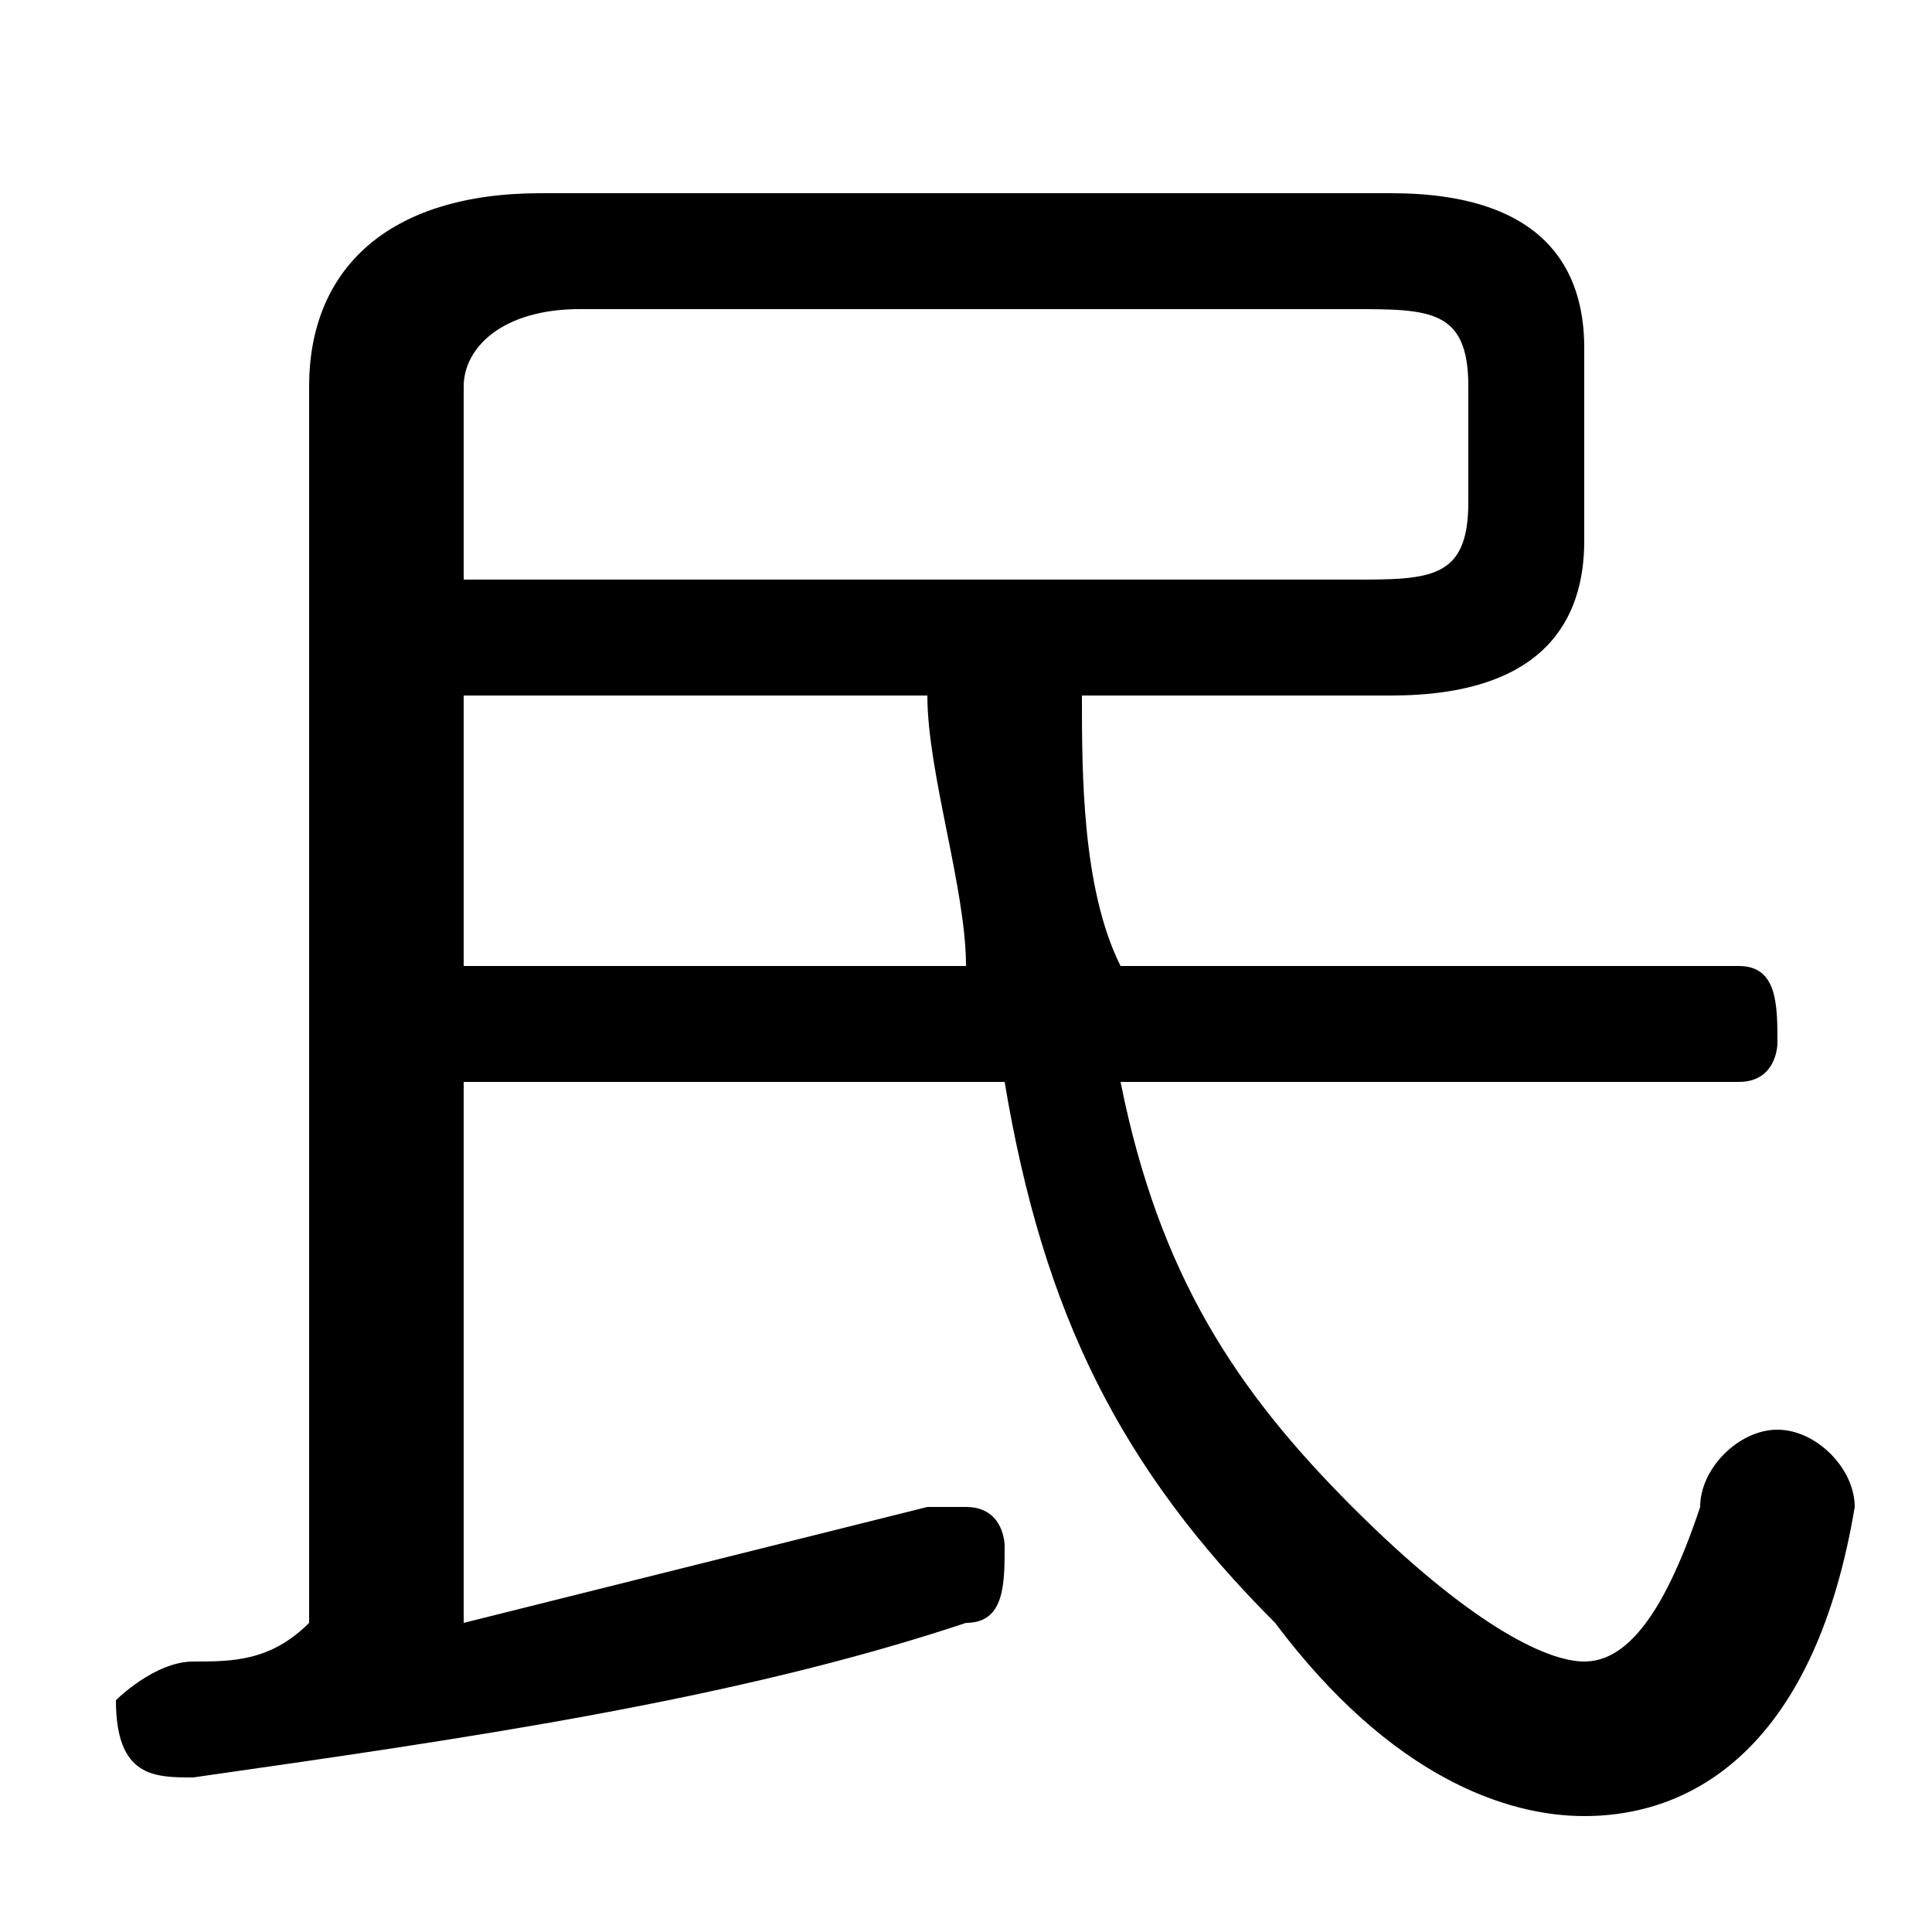 <svg xmlns="http://www.w3.org/2000/svg" viewBox="0 -44.0 50.0 50.0">
    <rect x="0" y="-44.0" width="50.0" height="50.0" fill="#808080" stroke="none"/>
    <g transform="scale(1, -1)">
        <!-- ボディの枠 -->
        <rect x="0" y="-6.0" width="50.0" height="50.0"
            stroke="white" fill="white"/>
        <!-- グリフ座標系の原点 -->
        <circle cx="0" cy="0" r="5" fill="white"/>
        <!-- グリフのアウトライン -->
        <g style="fill:black;stroke:#000000;stroke-width:0;stroke-linecap:round;stroke-linejoin:round;">
        <path d="M 36.0 26.0 C 40.0 26.0 41.0 28.0 41.0 30.0 L 41.0 35.0 C 41.0 37.0 40.0 39.0 36.0 39.0 L 14.0 39.0 C 10.0 39.0 8.0 37.0 8.0 34.0 L 8.0 2.0 C 7.0 1.0 6.0 1.0 5.0 1.0 C 4.0 1.0 3.0 0.0 3.0 -0.0 C 3.0 -2.0 4.0 -2.0 5.0 -2.0 C 12.0 -1.0 19.0 0.0 25.0 2.0 C 26.0 2.0 26.0 3.0 26.0 4.0 C 26.0 4.0 26.0 5.0 25.0 5.0 C 24.0 5.0 24.0 5.0 24.0 5.0 C 20.0 4.0 16.0 3.0 12.0 2.0 L 12.0 16.0 L 26.0 16.0 C 27.0 10.0 29.0 6.0 33.0 2.0 C 36.0 -2.0 39.0 -3.0 41.0 -3.0 C 44.0 -3.0 47.0 -1.0 48.0 5.0 C 48.0 6.0 47.0 7.0 46.0 7.0 C 45.0 7.0 44.0 6.0 44.0 5.0 C 43.0 2.0 42.0 1.0 41.0 1.0 C 40.0 1.0 38.0 2.0 35.0 5.0 C 32.0 8.0 30.0 11.0 29.0 16.0 L 45.0 16.0 C 46.0 16.0 46.0 17.0 46.0 17.0 C 46.0 18.0 46.0 19.0 45.0 19.0 L 29.0 19.0 C 28.0 21.0 28.0 24.0 28.0 26.0 Z M 12.0 29.0 L 12.0 34.0 C 12.0 35.0 13.0 36.0 15.0 36.0 L 35.0 36.0 C 37.0 36.0 38.0 36.0 38.0 34.0 L 38.0 31.0 C 38.0 29.0 37.0 29.0 35.0 29.0 Z M 12.0 26.0 L 24.0 26.0 C 24.0 24.0 25.0 21.0 25.0 19.0 L 12.0 19.0 Z"/>
    </g>
    </g>
</svg>
